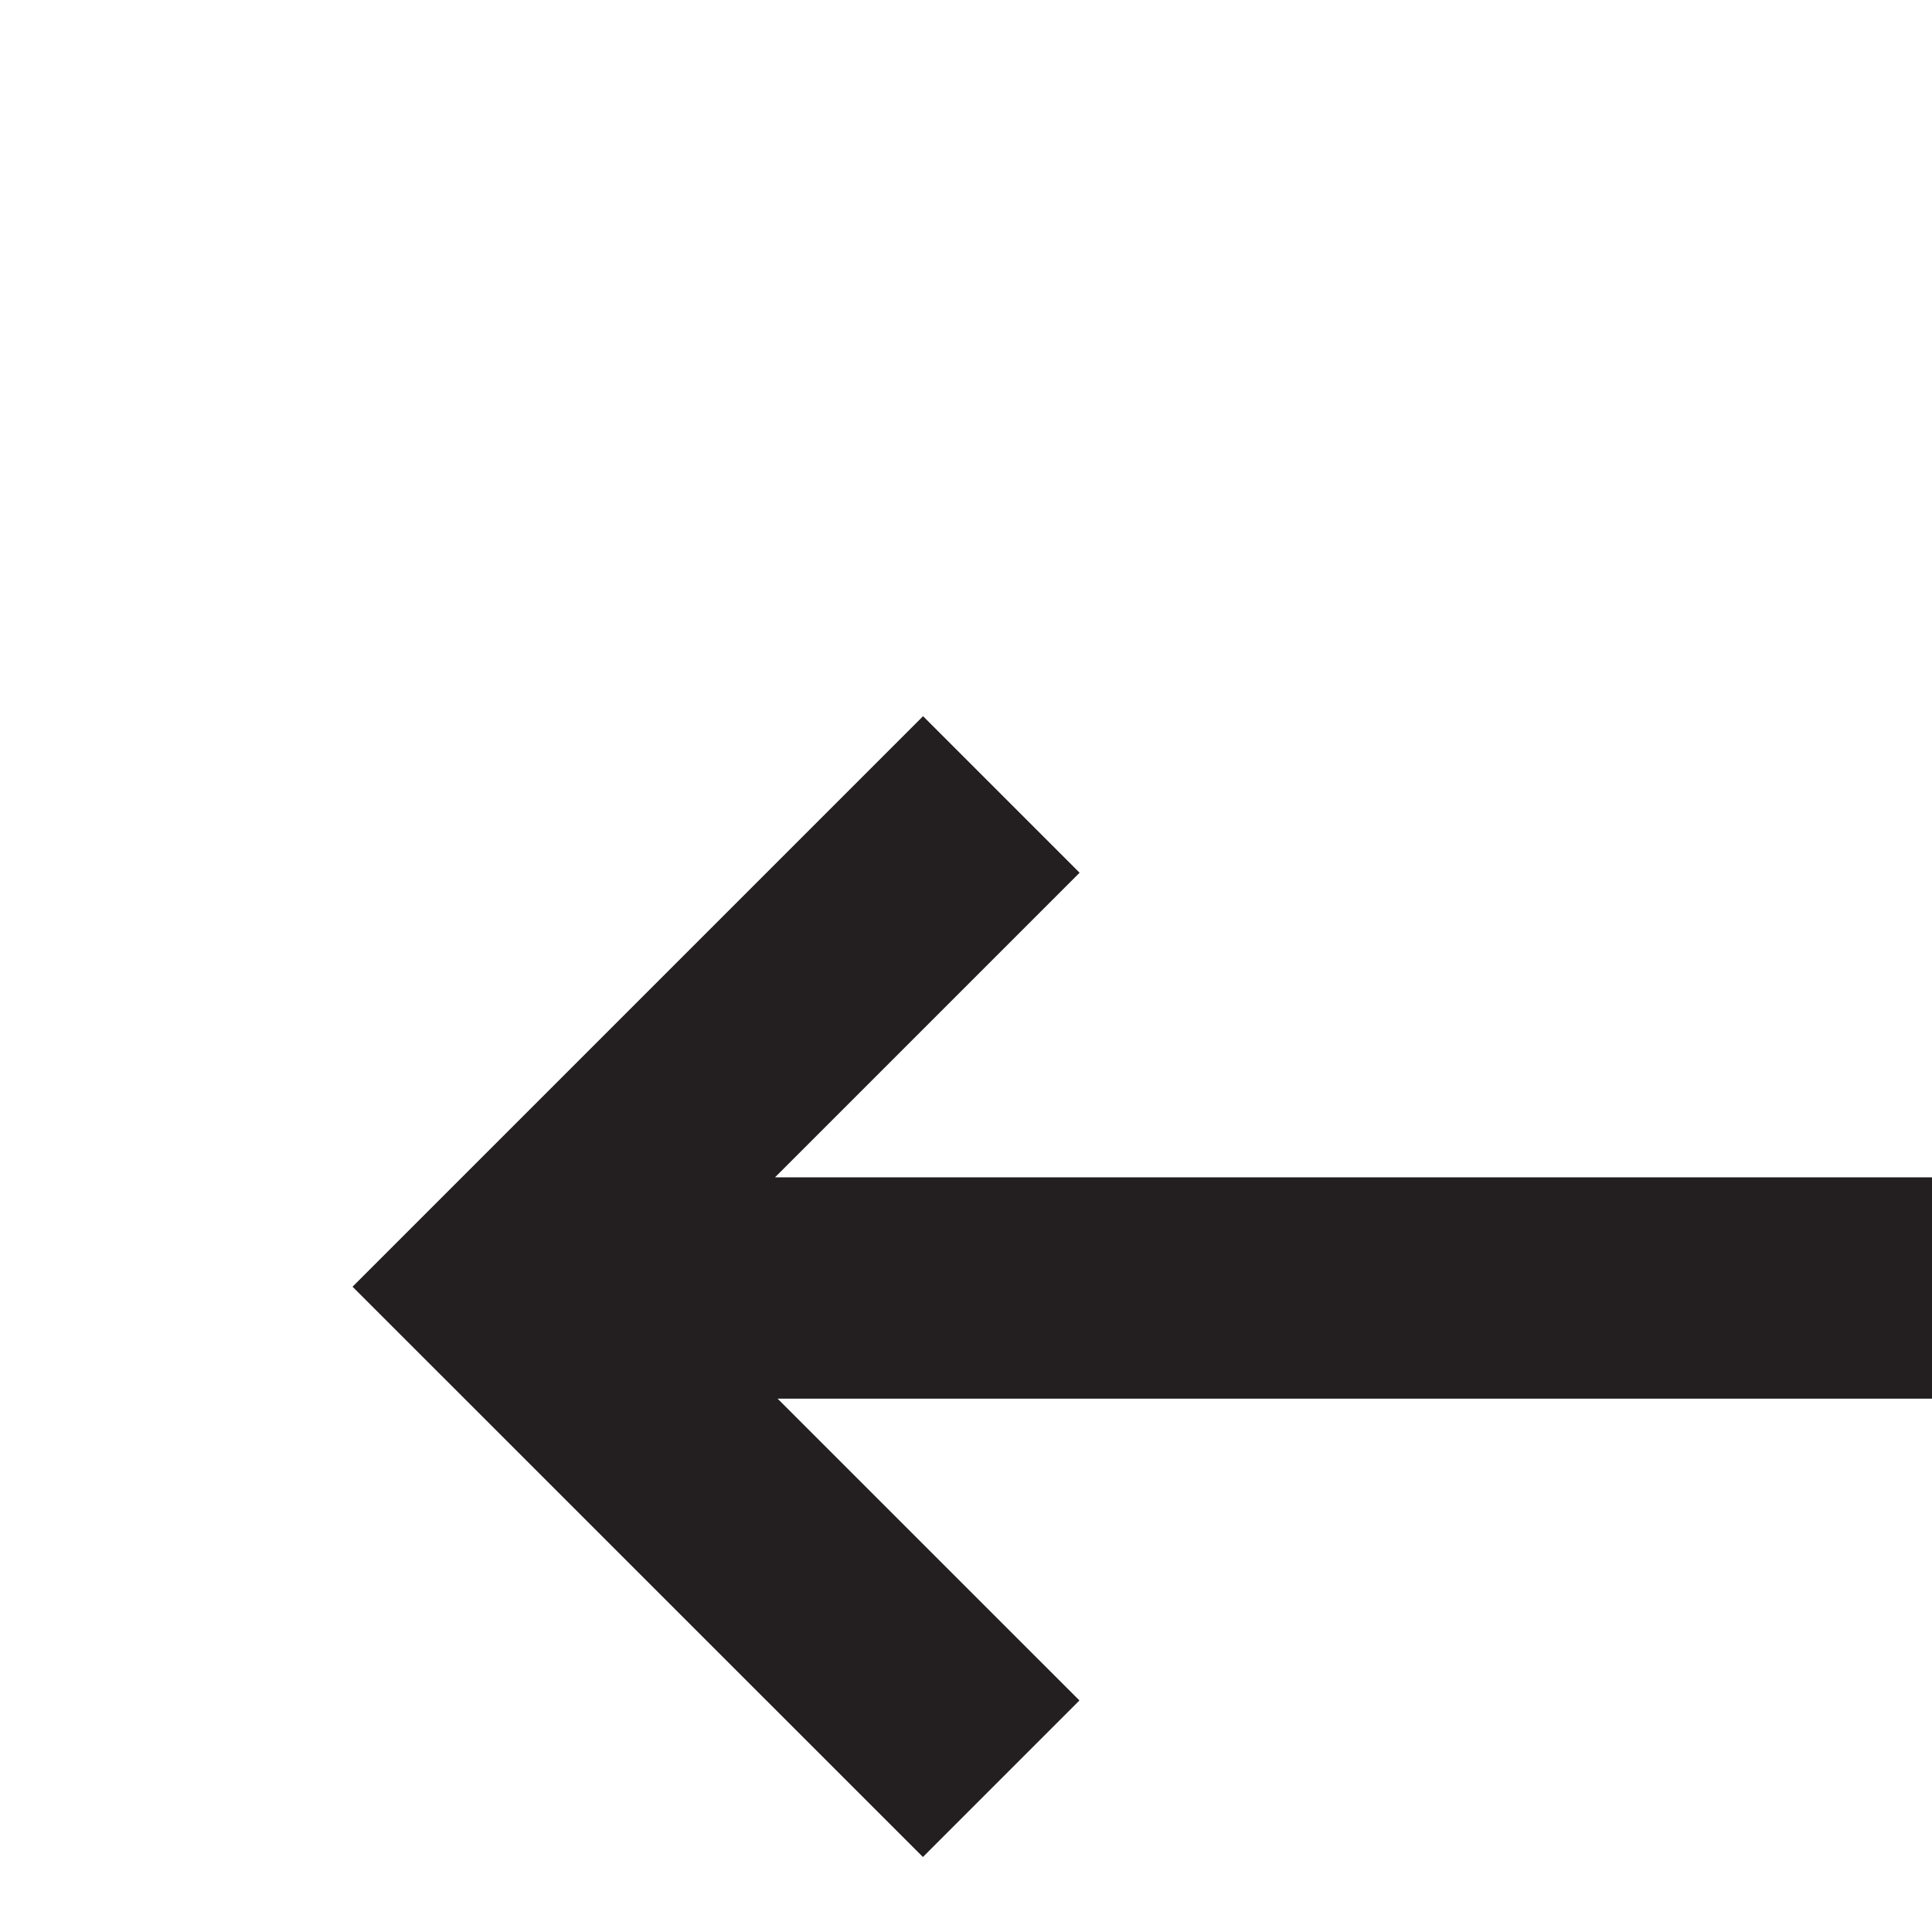<svg xmlns="http://www.w3.org/2000/svg" xmlns:xlink="http://www.w3.org/1999/xlink" width="24" height="24" viewBox="0 0 24 24">
    <defs>
        <path id="a" d="M0 0h32v32H0z"/>
    </defs>
    <g fill="none" fill-rule="evenodd">
        <path d="M0 0h400v64H0z"/>
        <g>
            <mask id="b" fill="#fff">
                <use xlink:href="#a"/>
            </mask>
            <g stroke="#231F20" stroke-width="2.75" mask="url(#b)">
                <path d="M12.437 22.096l-6.113-6.112 6.115-6.115M6.326 16H25.95"/>
            </g>
        </g>
    </g>
</svg>
